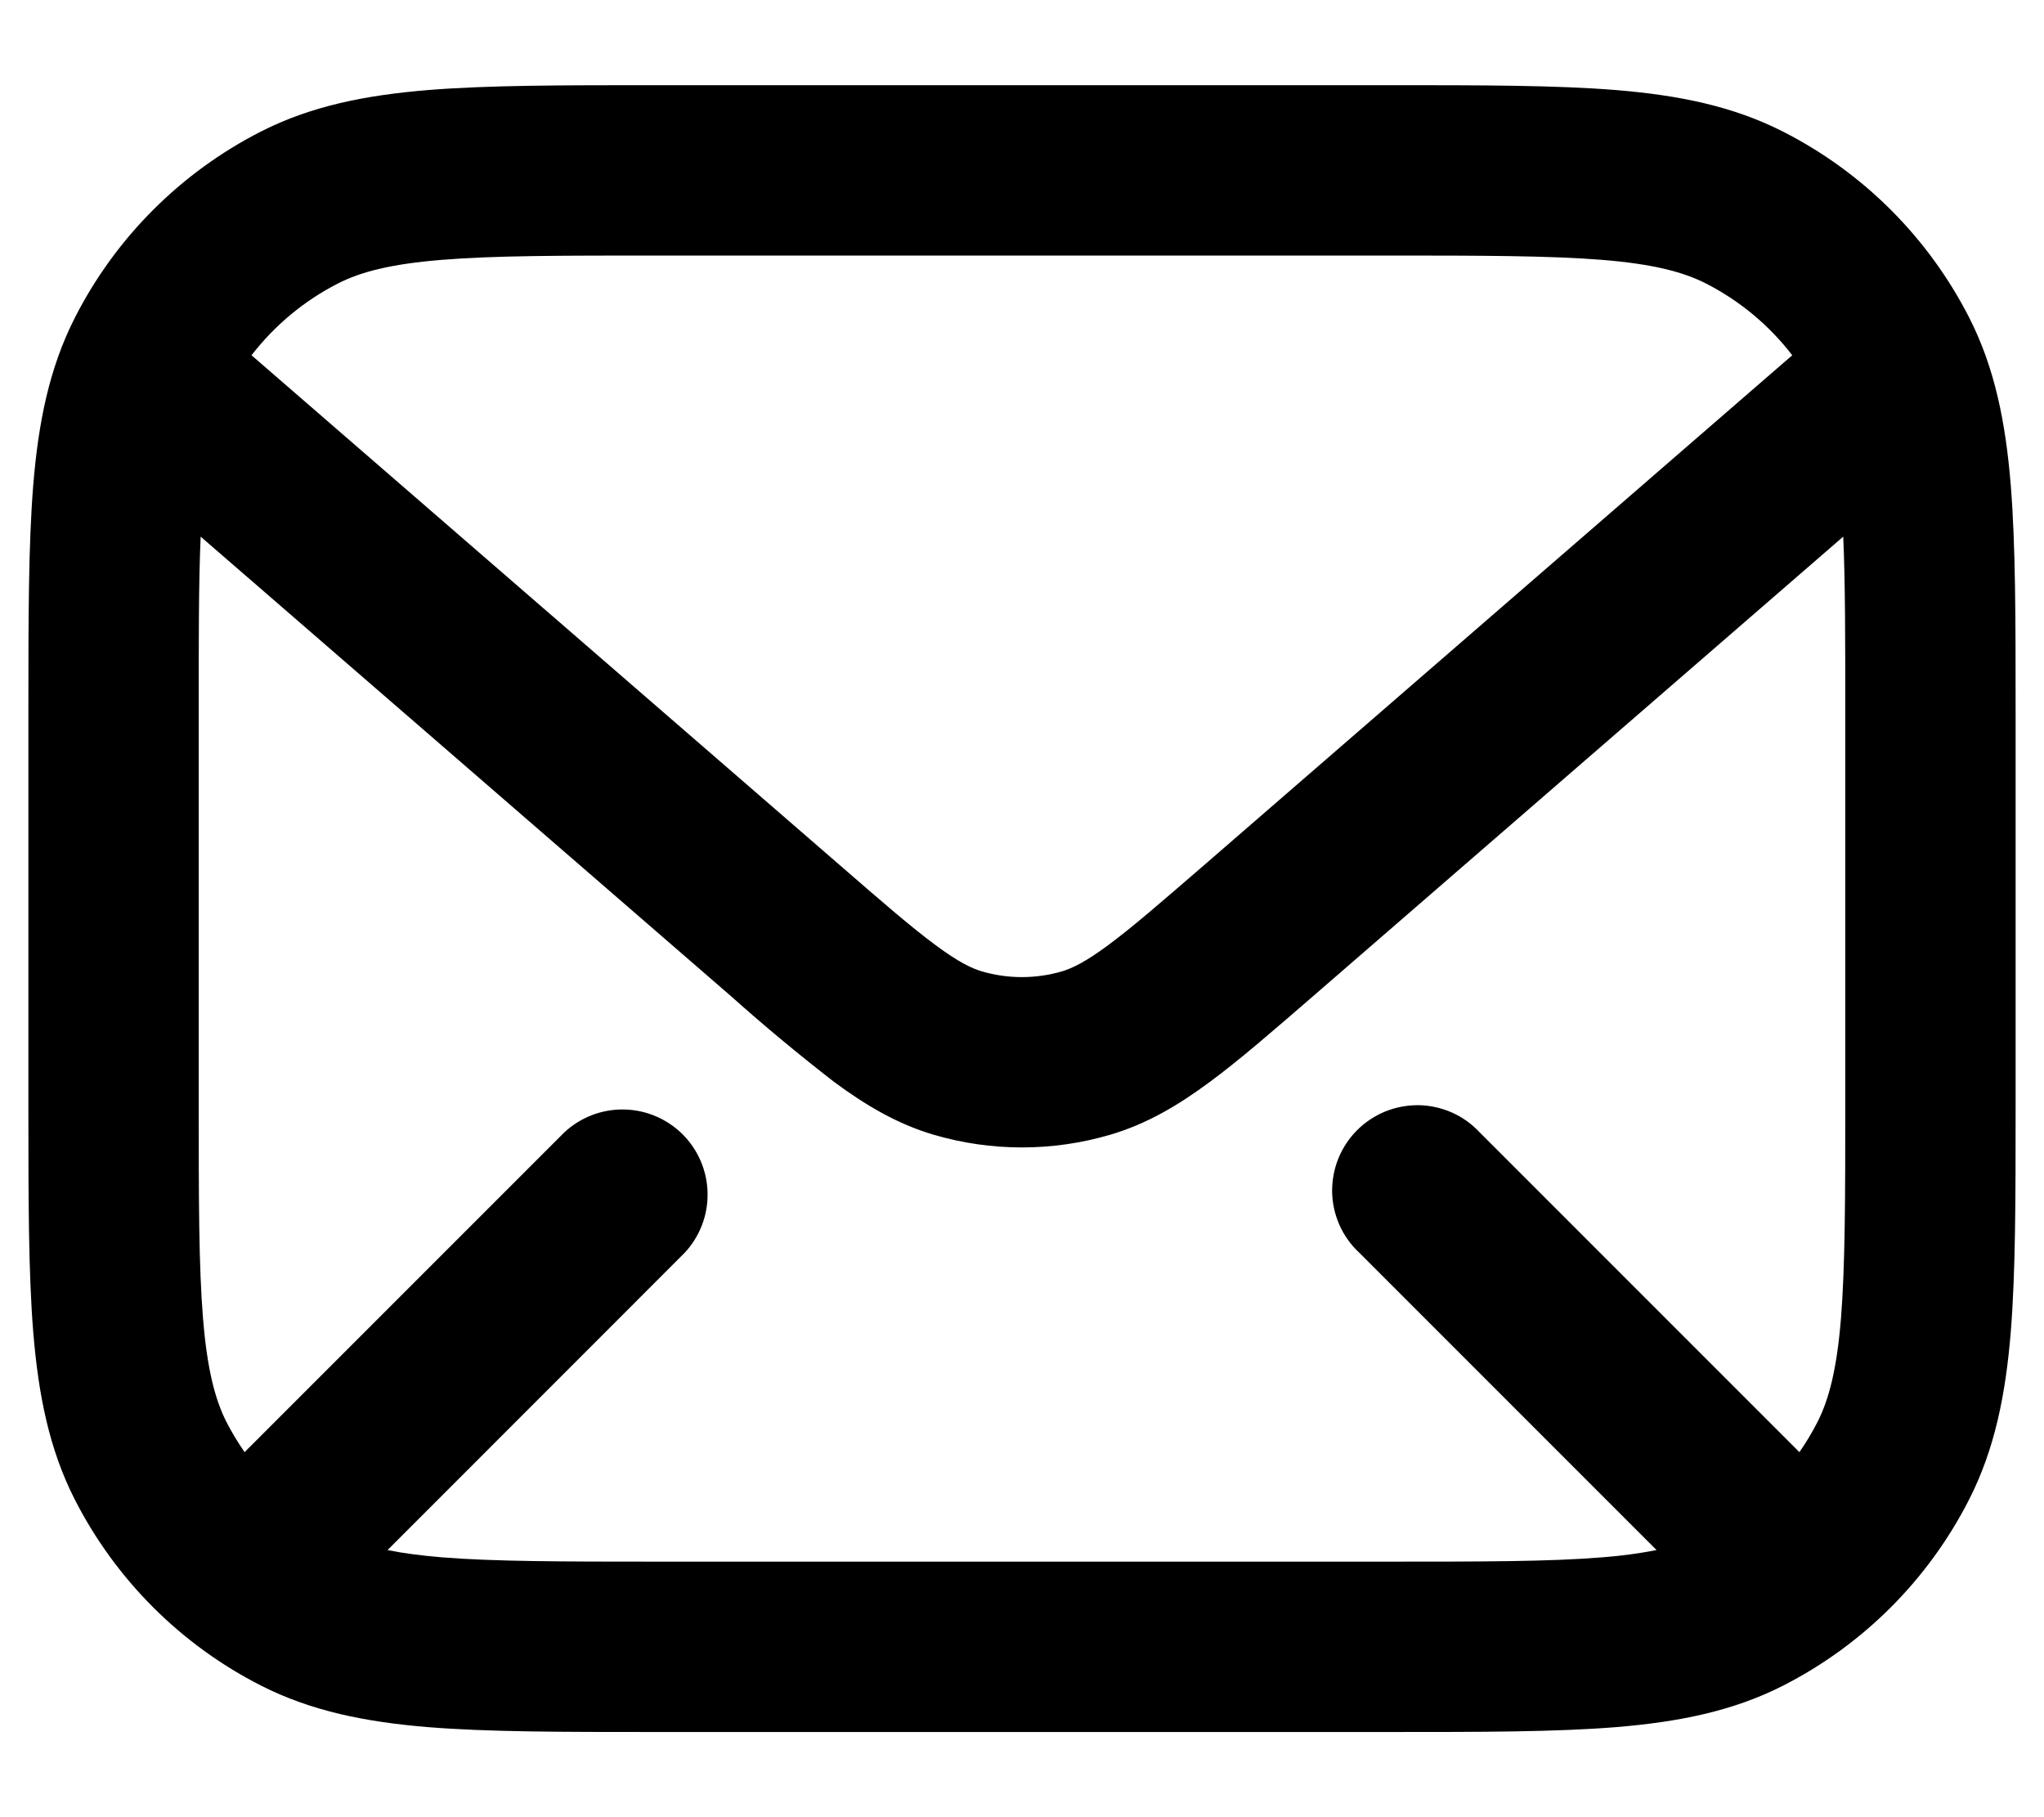 <svg width="18" height="16" viewBox="0 0 18 16" fill="none" xmlns="http://www.w3.org/2000/svg">
<g clip-path="url(#clip0_122_10)">
<path d="M5.768 0.75H12.232C13.045 0.75 13.701 0.75 14.232 0.793C14.778 0.838 15.258 0.933 15.702 1.159C16.408 1.518 16.982 2.092 17.342 2.798C17.568 3.242 17.662 3.722 17.707 4.268C17.75 4.799 17.75 5.455 17.75 6.268V9.732C17.75 10.545 17.75 11.201 17.707 11.732C17.662 12.278 17.567 12.758 17.341 13.202C16.982 13.908 16.408 14.482 15.702 14.842C15.258 15.068 14.778 15.162 14.232 15.207C13.701 15.25 13.045 15.25 12.232 15.25H5.768C4.955 15.25 4.299 15.25 3.768 15.207C3.222 15.162 2.742 15.067 2.298 14.841C1.592 14.482 1.018 13.908 0.658 13.202C0.432 12.758 0.338 12.278 0.293 11.732C0.25 11.201 0.25 10.545 0.25 9.732V6.268C0.25 5.455 0.25 4.799 0.293 4.268C0.338 3.722 0.433 3.242 0.659 2.798C1.018 2.092 1.592 1.518 2.298 1.158C2.742 0.932 3.222 0.838 3.768 0.793C4.299 0.75 4.955 0.75 5.768 0.75ZM3.89 2.288C3.436 2.325 3.175 2.395 2.978 2.495C2.678 2.648 2.418 2.865 2.215 3.128L7.395 7.617C7.775 7.947 8.028 8.166 8.238 8.321C8.44 8.471 8.556 8.526 8.647 8.553C8.877 8.62 9.121 8.62 9.351 8.553C9.441 8.526 9.558 8.471 9.76 8.321C9.97 8.166 10.223 7.946 10.604 7.617L15.783 3.128C15.579 2.863 15.319 2.647 15.021 2.495C14.823 2.395 14.562 2.325 14.108 2.288C13.646 2.251 13.051 2.25 12.199 2.25H5.8C4.948 2.25 4.353 2.25 3.89 2.288ZM1.75 6.3V9.7C1.75 10.553 1.75 11.147 1.788 11.61C1.825 12.063 1.895 12.324 1.995 12.522C2.042 12.613 2.095 12.701 2.154 12.786L4.97 9.97C5.112 9.838 5.3 9.765 5.495 9.769C5.689 9.772 5.874 9.851 6.012 9.988C6.149 10.126 6.228 10.311 6.231 10.505C6.235 10.7 6.162 10.888 6.03 11.03L3.413 13.648C3.543 13.675 3.702 13.696 3.891 13.712C4.353 13.749 4.948 13.75 5.8 13.75H12.2C13.052 13.75 13.647 13.75 14.11 13.712C14.271 13.7 14.43 13.679 14.588 13.648L11.97 11.03C11.896 10.961 11.837 10.879 11.796 10.787C11.755 10.694 11.733 10.595 11.731 10.495C11.73 10.394 11.748 10.294 11.786 10.2C11.824 10.107 11.88 10.022 11.951 9.951C12.022 9.88 12.107 9.824 12.2 9.786C12.294 9.748 12.394 9.73 12.495 9.731C12.595 9.733 12.694 9.755 12.787 9.796C12.879 9.837 12.961 9.896 13.03 9.97L15.846 12.786C15.905 12.701 15.958 12.613 16.005 12.521C16.105 12.324 16.175 12.063 16.212 11.609C16.249 11.147 16.25 10.553 16.25 9.7V6.3C16.25 5.64 16.25 5.134 16.232 4.725L11.566 8.769C11.212 9.075 10.916 9.333 10.654 9.526C10.38 9.729 10.102 9.896 9.774 9.992C9.268 10.14 8.731 10.14 8.225 9.992C7.898 9.896 7.62 9.729 7.345 9.526C7.033 9.284 6.729 9.032 6.435 8.769L1.767 4.725C1.749 5.135 1.75 5.64 1.75 6.3Z" fill="black"/>
</g>
<defs>
<clipPath id="clip0_122_10">
<rect width="18" height="16" fill="white"/>
</clipPath>
</defs>
</svg>
